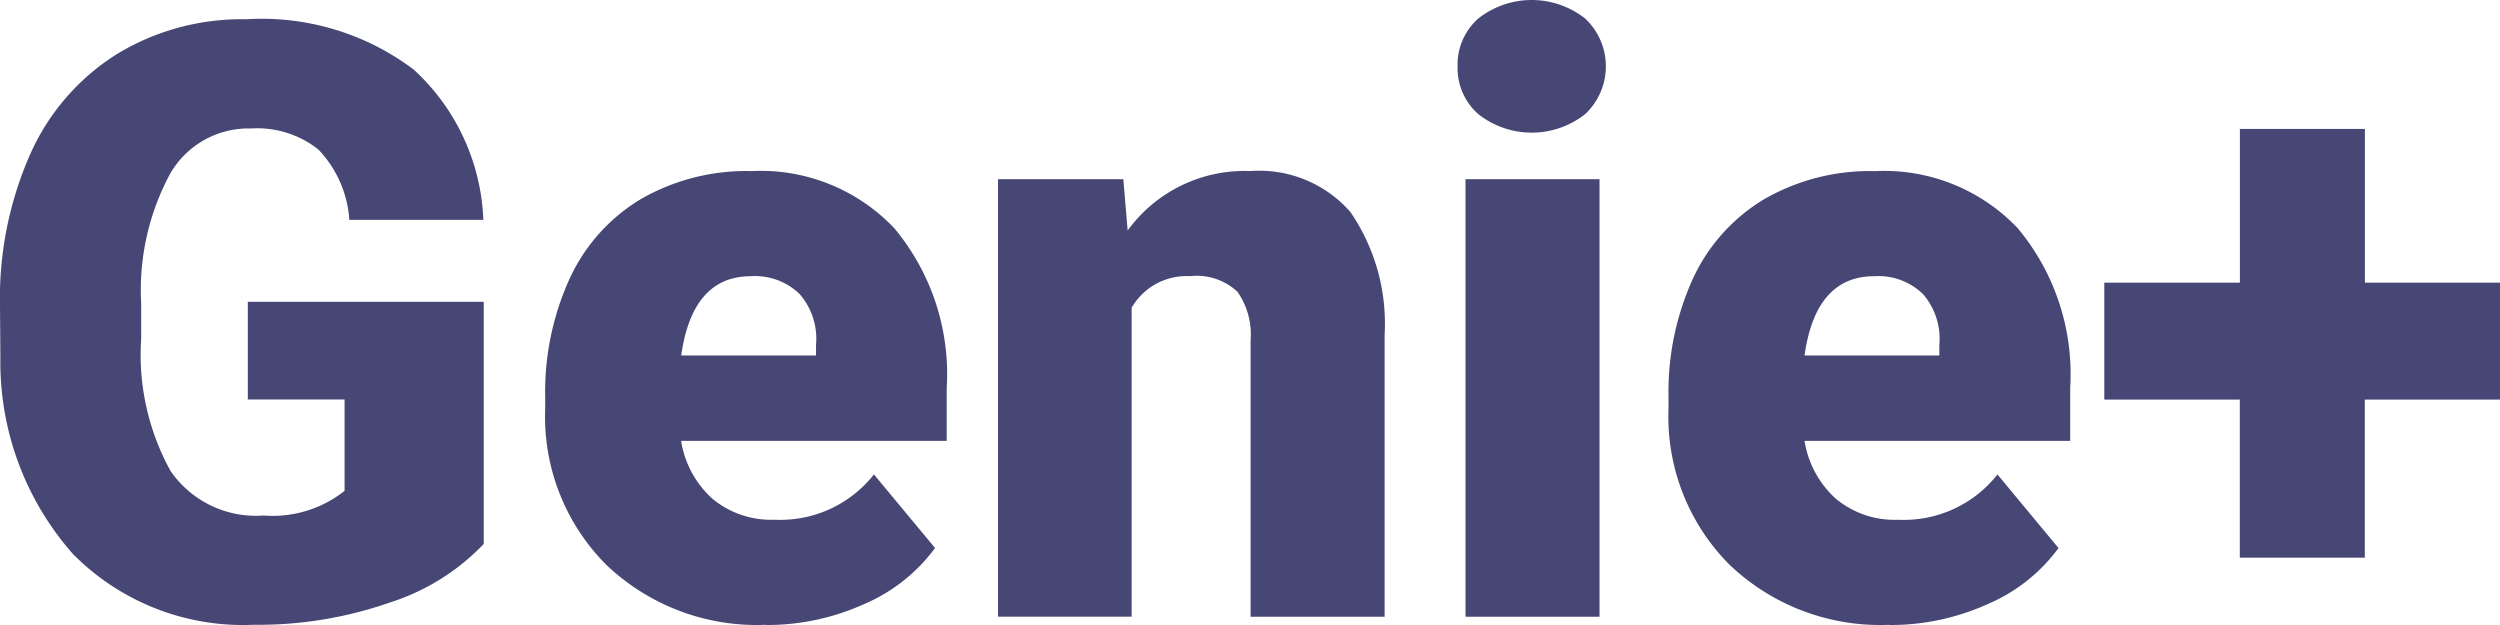 <svg xmlns="http://www.w3.org/2000/svg" width="64" height="16" viewBox="0 0 64 16">
  <defs>
    <style>
      .cls-1 {
        fill: #464774;
        fill-rule: evenodd;
      }
    </style>
  </defs>
  <path class="cls-1" d="M705.384,533.925a5.716,5.716,0,0,1-2.406,1.5,10.2,10.2,0,0,1-3.471.569,6.127,6.127,0,0,1-4.639-1.811,7.418,7.418,0,0,1-1.858-5.042L693,527.837a9.133,9.133,0,0,1,.772-3.887,5.806,5.806,0,0,1,2.207-2.557,6.155,6.155,0,0,1,3.325-.9,6.459,6.459,0,0,1,4.288,1.289,5.5,5.5,0,0,1,1.782,3.846h-3.431a2.883,2.883,0,0,0-.792-1.8,2.52,2.52,0,0,0-1.725-.539,2.314,2.314,0,0,0-2.071,1.16,6.275,6.275,0,0,0-.741,3.313v0.911a6.154,6.154,0,0,0,.756,3.39,2.655,2.655,0,0,0,2.38,1.134,2.96,2.96,0,0,0,2.071-.631v-2.34h-2.477v-2.5h6.04v6.191Zm7.227,2.07a5.583,5.583,0,0,1-4.091-1.537,5.366,5.366,0,0,1-1.563-4v-0.289a6.987,6.987,0,0,1,.625-3.034A4.626,4.626,0,0,1,709.4,525.1a5.409,5.409,0,0,1,2.842-.72,4.707,4.707,0,0,1,3.654,1.465,5.831,5.831,0,0,1,1.34,4.085v1.356h-6.8a2.527,2.527,0,0,0,.8,1.48,2.356,2.356,0,0,0,1.6.539,3.05,3.05,0,0,0,2.537-1.16l1.564,1.884a4.385,4.385,0,0,1-1.812,1.434A6.032,6.032,0,0,1,712.611,536Zm-0.386-8.924q-1.5,0-1.786,2.029h3.451v-0.269a1.747,1.747,0,0,0-.416-1.3A1.639,1.639,0,0,0,712.225,527.071Zm9.532-2.485,0.111,1.315a3.7,3.7,0,0,1,3.137-1.522,3.1,3.1,0,0,1,2.563,1.046,5.046,5.046,0,0,1,.878,3.147v7.216h-3.431v-7.071a1.91,1.91,0,0,0-.335-1.247,1.529,1.529,0,0,0-1.218-.4,1.623,1.623,0,0,0-1.492.808v7.909h-3.421v-11.2h3.208Zm8.557-2.888a1.572,1.572,0,0,1,.528-1.222,2.21,2.21,0,0,1,2.74,0,1.678,1.678,0,0,1,0,2.444,2.21,2.21,0,0,1-2.74,0A1.572,1.572,0,0,1,730.314,521.7Zm3.634,14.09h-3.431v-11.2h3.431v11.2Zm7.42,0.207a5.583,5.583,0,0,1-4.091-1.537,5.366,5.366,0,0,1-1.563-4v-0.289a7,7,0,0,1,.624-3.034,4.632,4.632,0,0,1,1.822-2.034,5.416,5.416,0,0,1,2.843-.72,4.709,4.709,0,0,1,3.654,1.465,5.831,5.831,0,0,1,1.34,4.085v1.356h-6.8a2.522,2.522,0,0,0,.8,1.48,2.353,2.353,0,0,0,1.6.539,3.05,3.05,0,0,0,2.538-1.16l1.563,1.884a4.372,4.372,0,0,1-1.812,1.434A6.024,6.024,0,0,1,741.368,536Zm-0.386-8.924q-1.5,0-1.786,2.029h3.451v-0.269a1.751,1.751,0,0,0-.416-1.3A1.64,1.64,0,0,0,740.982,527.071Zm12.557,0.166H757v2.992h-3.461v4.048h-3.2v-4.048H746.87v-2.992h3.471V523.3h3.2v3.934Z" transform="translate(-693 -520)"/>
</svg>

